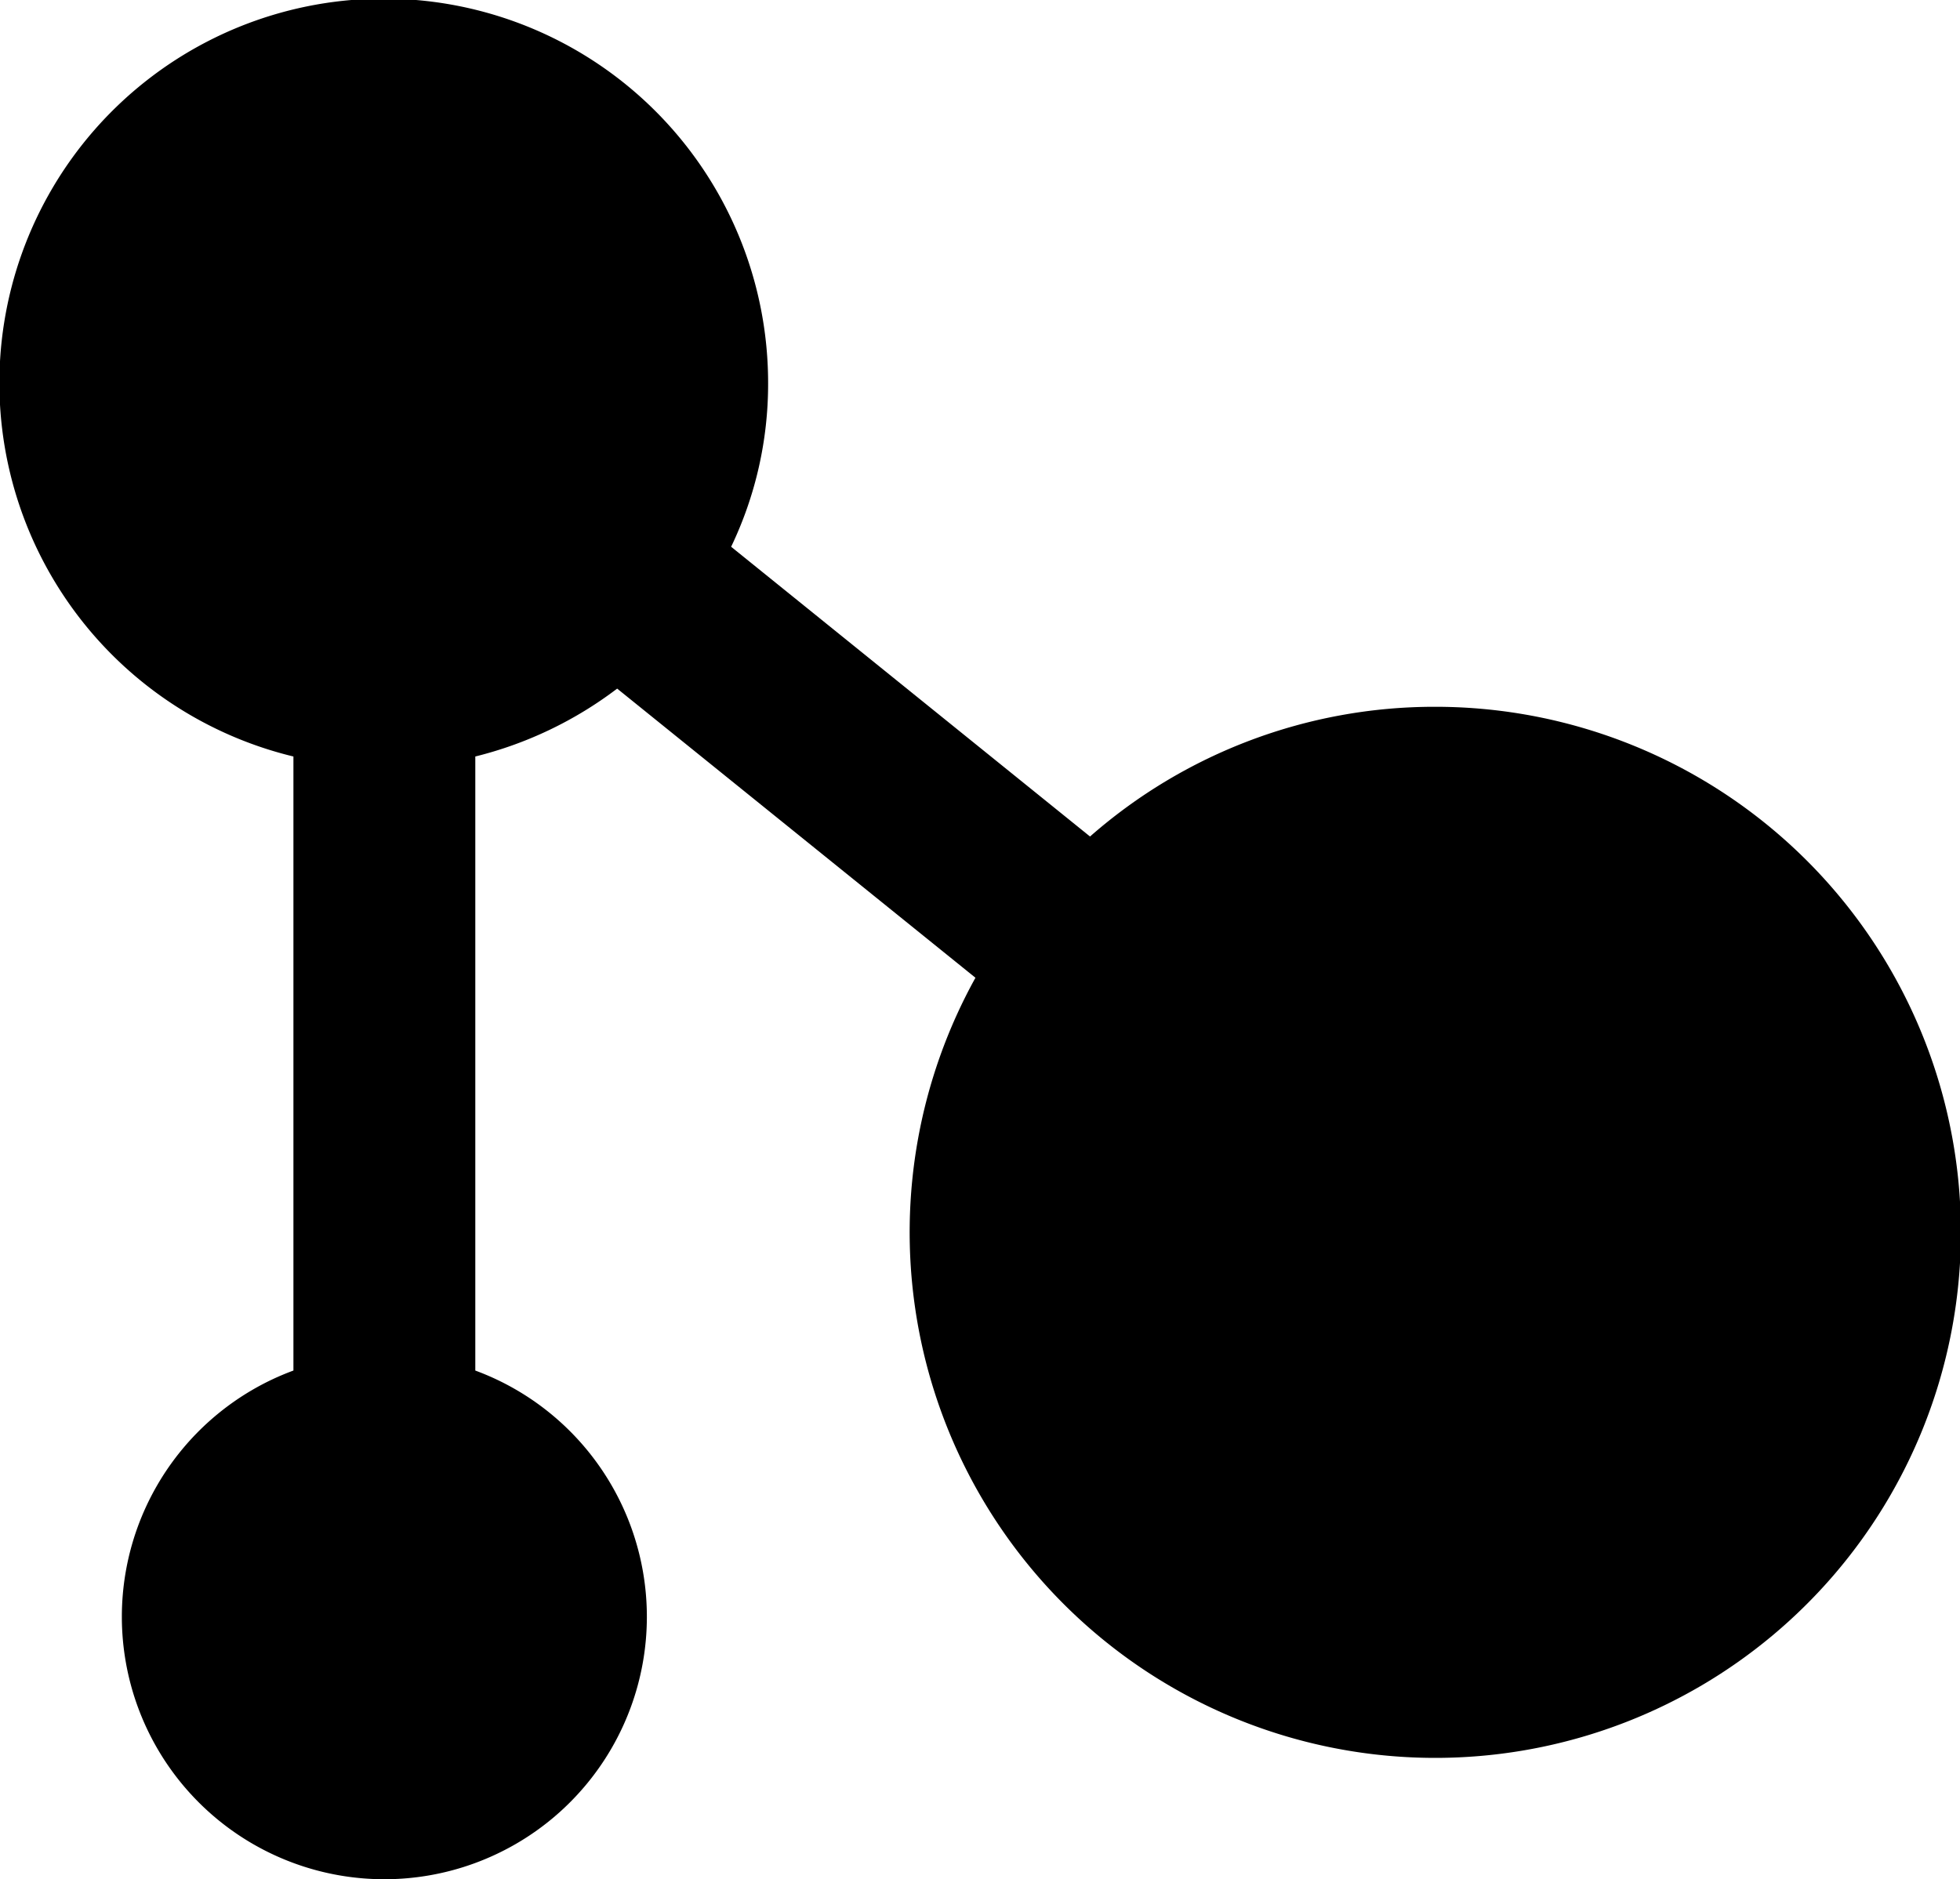 <svg id="mental_icon" xmlns="http://www.w3.org/2000/svg" viewBox="0 0 32.33 31"><title>mental_icon</title><path id="_2" data-name="2" d="M75.43,932.74a8.61,8.61,0,0,0-5.69,2.14l-5.92-4.78a6.21,6.21,0,0,0,.61-2.69,6.34,6.34,0,1,0-7.83,6.15v10.13a4.33,4.33,0,1,0,3,0V933.56a6.42,6.42,0,0,0,2.34-1.12l5.91,4.77a8.67,8.67,0,1,0,7.58-4.47Z" transform="translate(-51.76 -921.08)" style="fill: {fill_color}"/></svg>
